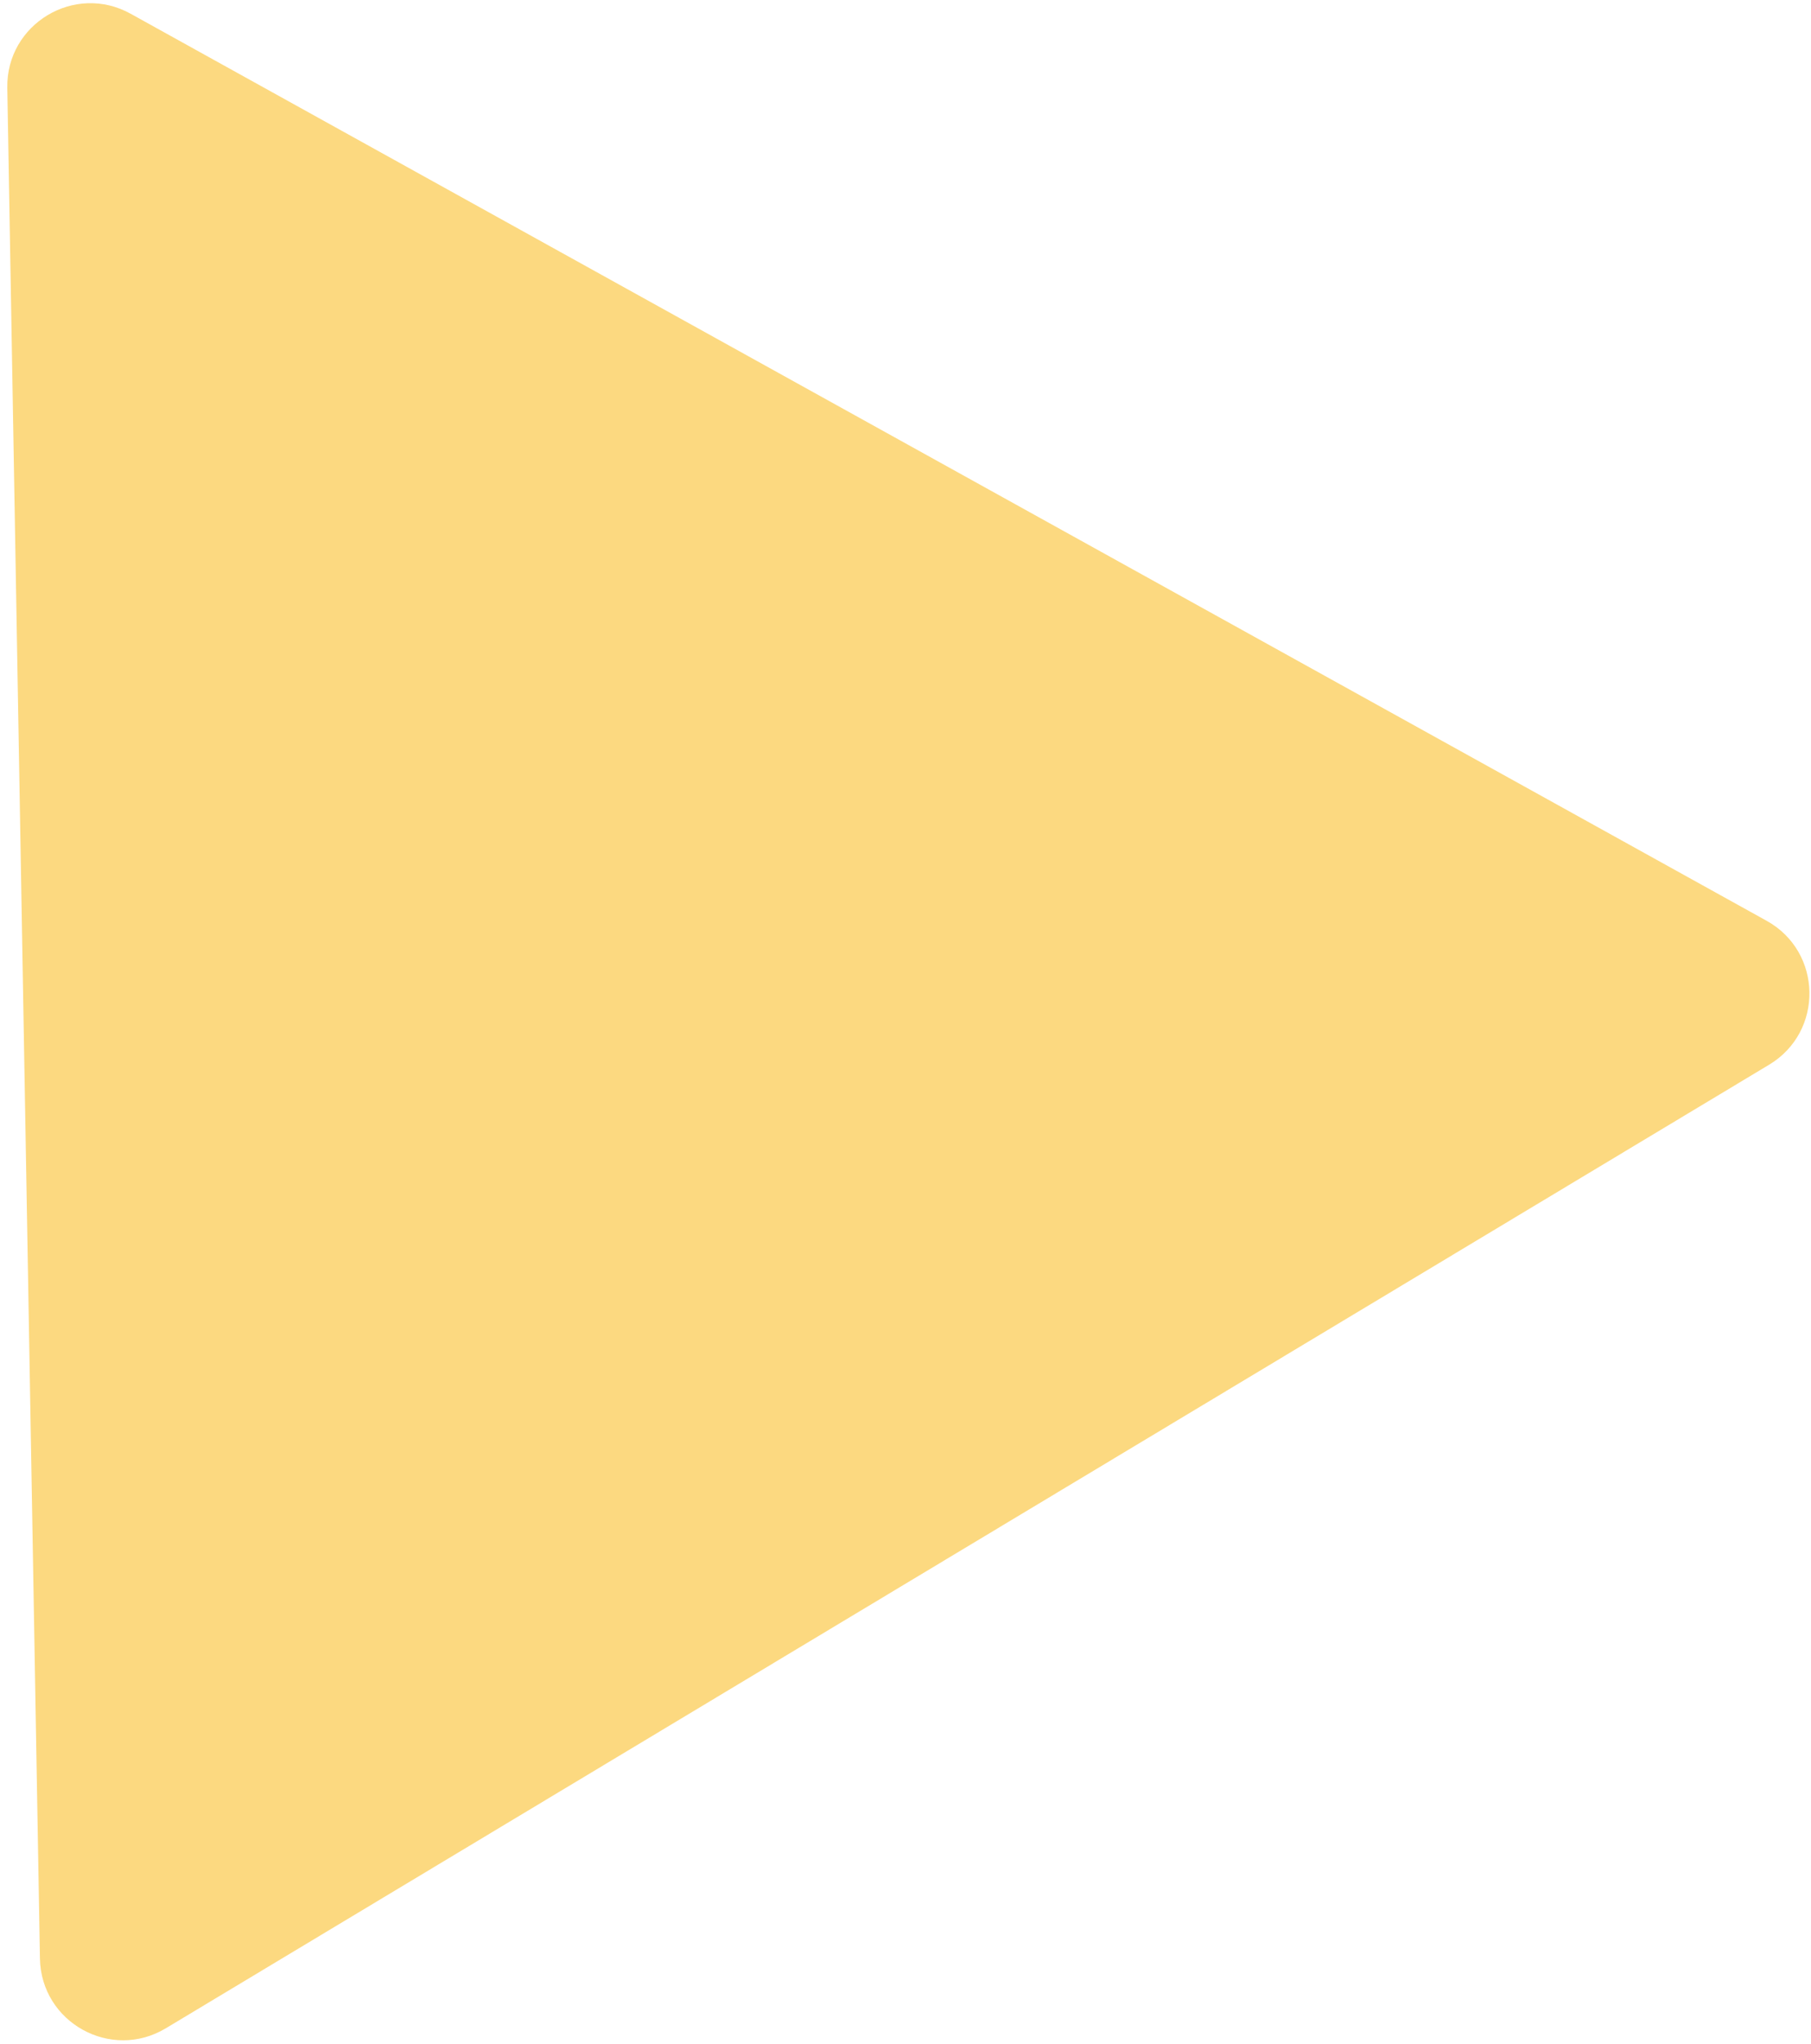 <svg width="109" height="123" viewBox="0 0 109 123" fill="none" xmlns="http://www.w3.org/2000/svg">
<path d="M0.439 5.287C0.372 1.438 4.496 -1.04 7.862 0.826L106.33 55.408C109.696 57.274 109.78 62.084 106.481 64.067L9.978 122.051C6.679 124.034 2.471 121.701 2.404 117.853L0.439 5.287Z" fill="#FCD980"/>
</svg>
